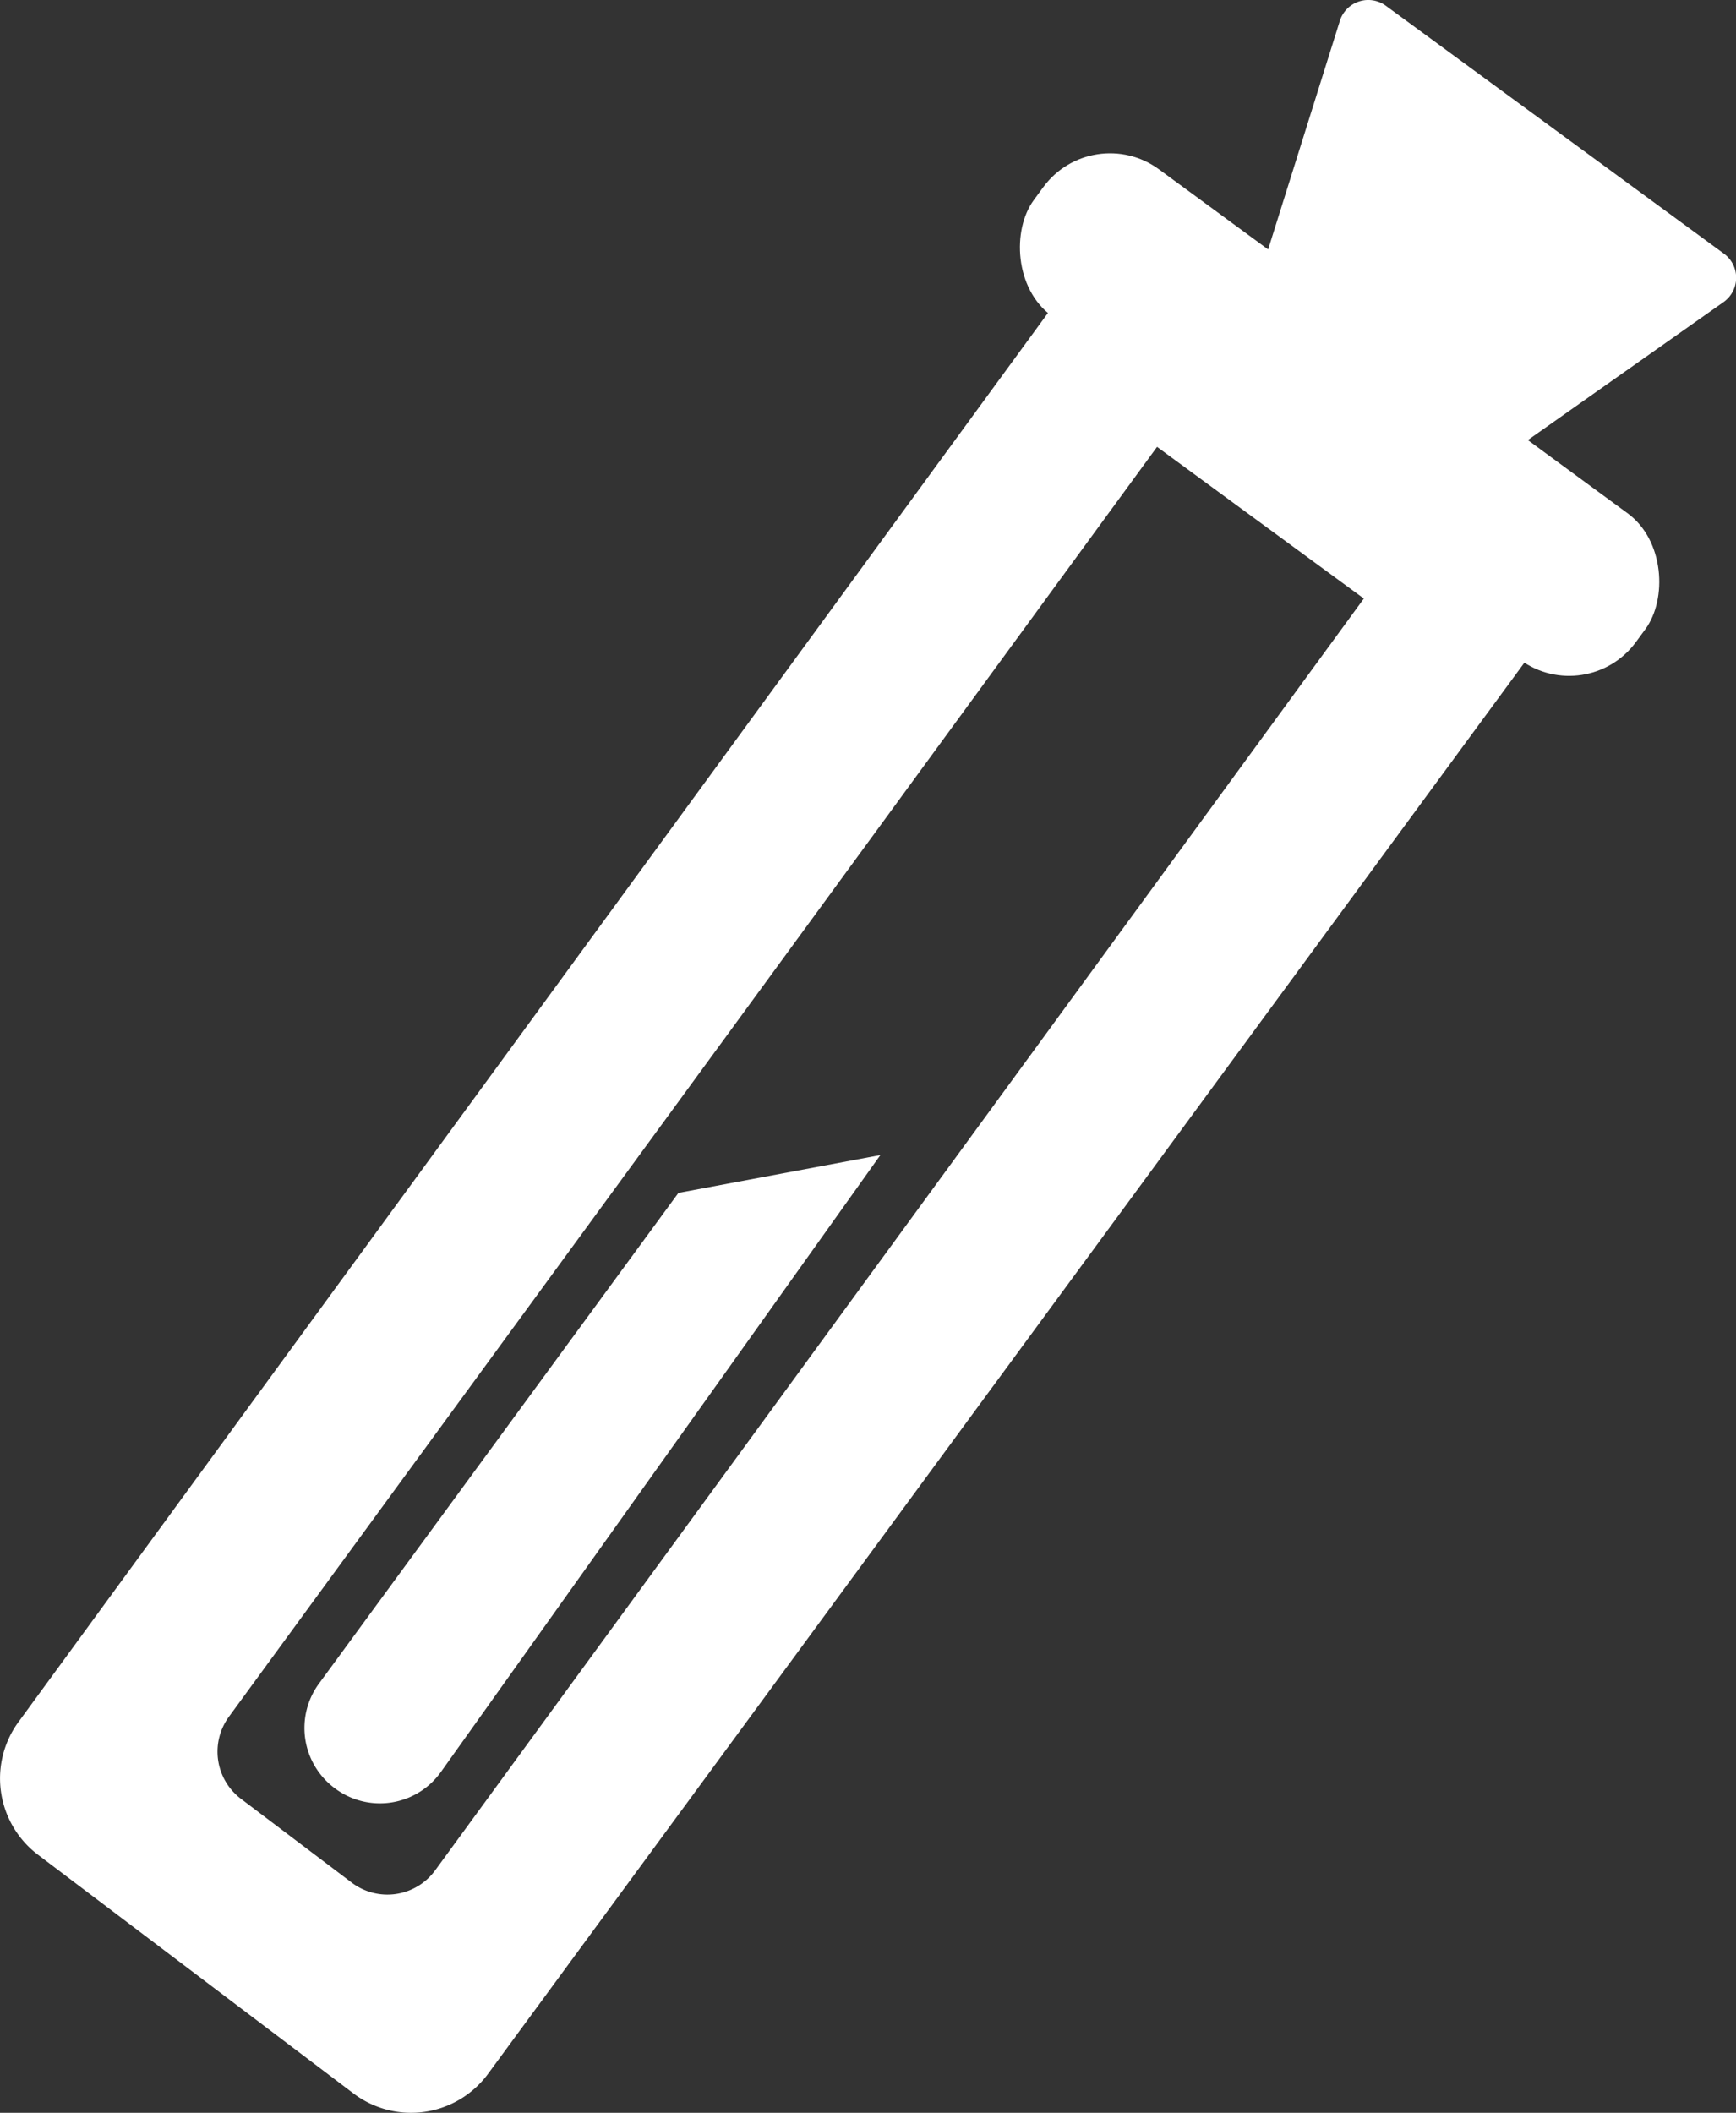 <svg xmlns="http://www.w3.org/2000/svg" viewBox="0 0 82.19 100"><rect x="0" y="0" width="82.19" height="100" fill="#333333" stroke="none"/><defs><style>.cls-1{fill:#fff;}</style></defs><g id="Слой_2" data-name="Слой 2"><g id="icons"><g id="Potion_2"><path class="cls-1" d="M75.65,26.63,53.08,10.07.92,81.44h0a4.53,4.53,0,0,0,.87,6.34l14.94,11.3a4.52,4.52,0,0,0,6.38-.93ZM54.78,21.15l9.79,7.18L20.62,88.5a2.8,2.8,0,0,1-4,.58l-5.21-3.94a2.8,2.8,0,0,1-.57-3.89Z"/><rect class="cls-1" x="45.75" y="15.32" width="35.36" height="8.6" rx="3.92" transform="translate(23.89 -33.72) rotate(36.27)"/><path class="cls-1" d="M65.1,25.93l-7.61-6L63.43,1A1.41,1.41,0,0,1,65.61.27L81.61,12a1.41,1.41,0,0,1,0,2.29Z"/><path class="cls-1" d="M41.68,54.67,20.88,83.86a3.55,3.55,0,0,1-5,.8h0a3.55,3.55,0,0,1-.76-5l17-23.2Z"/></g></g></g></svg>